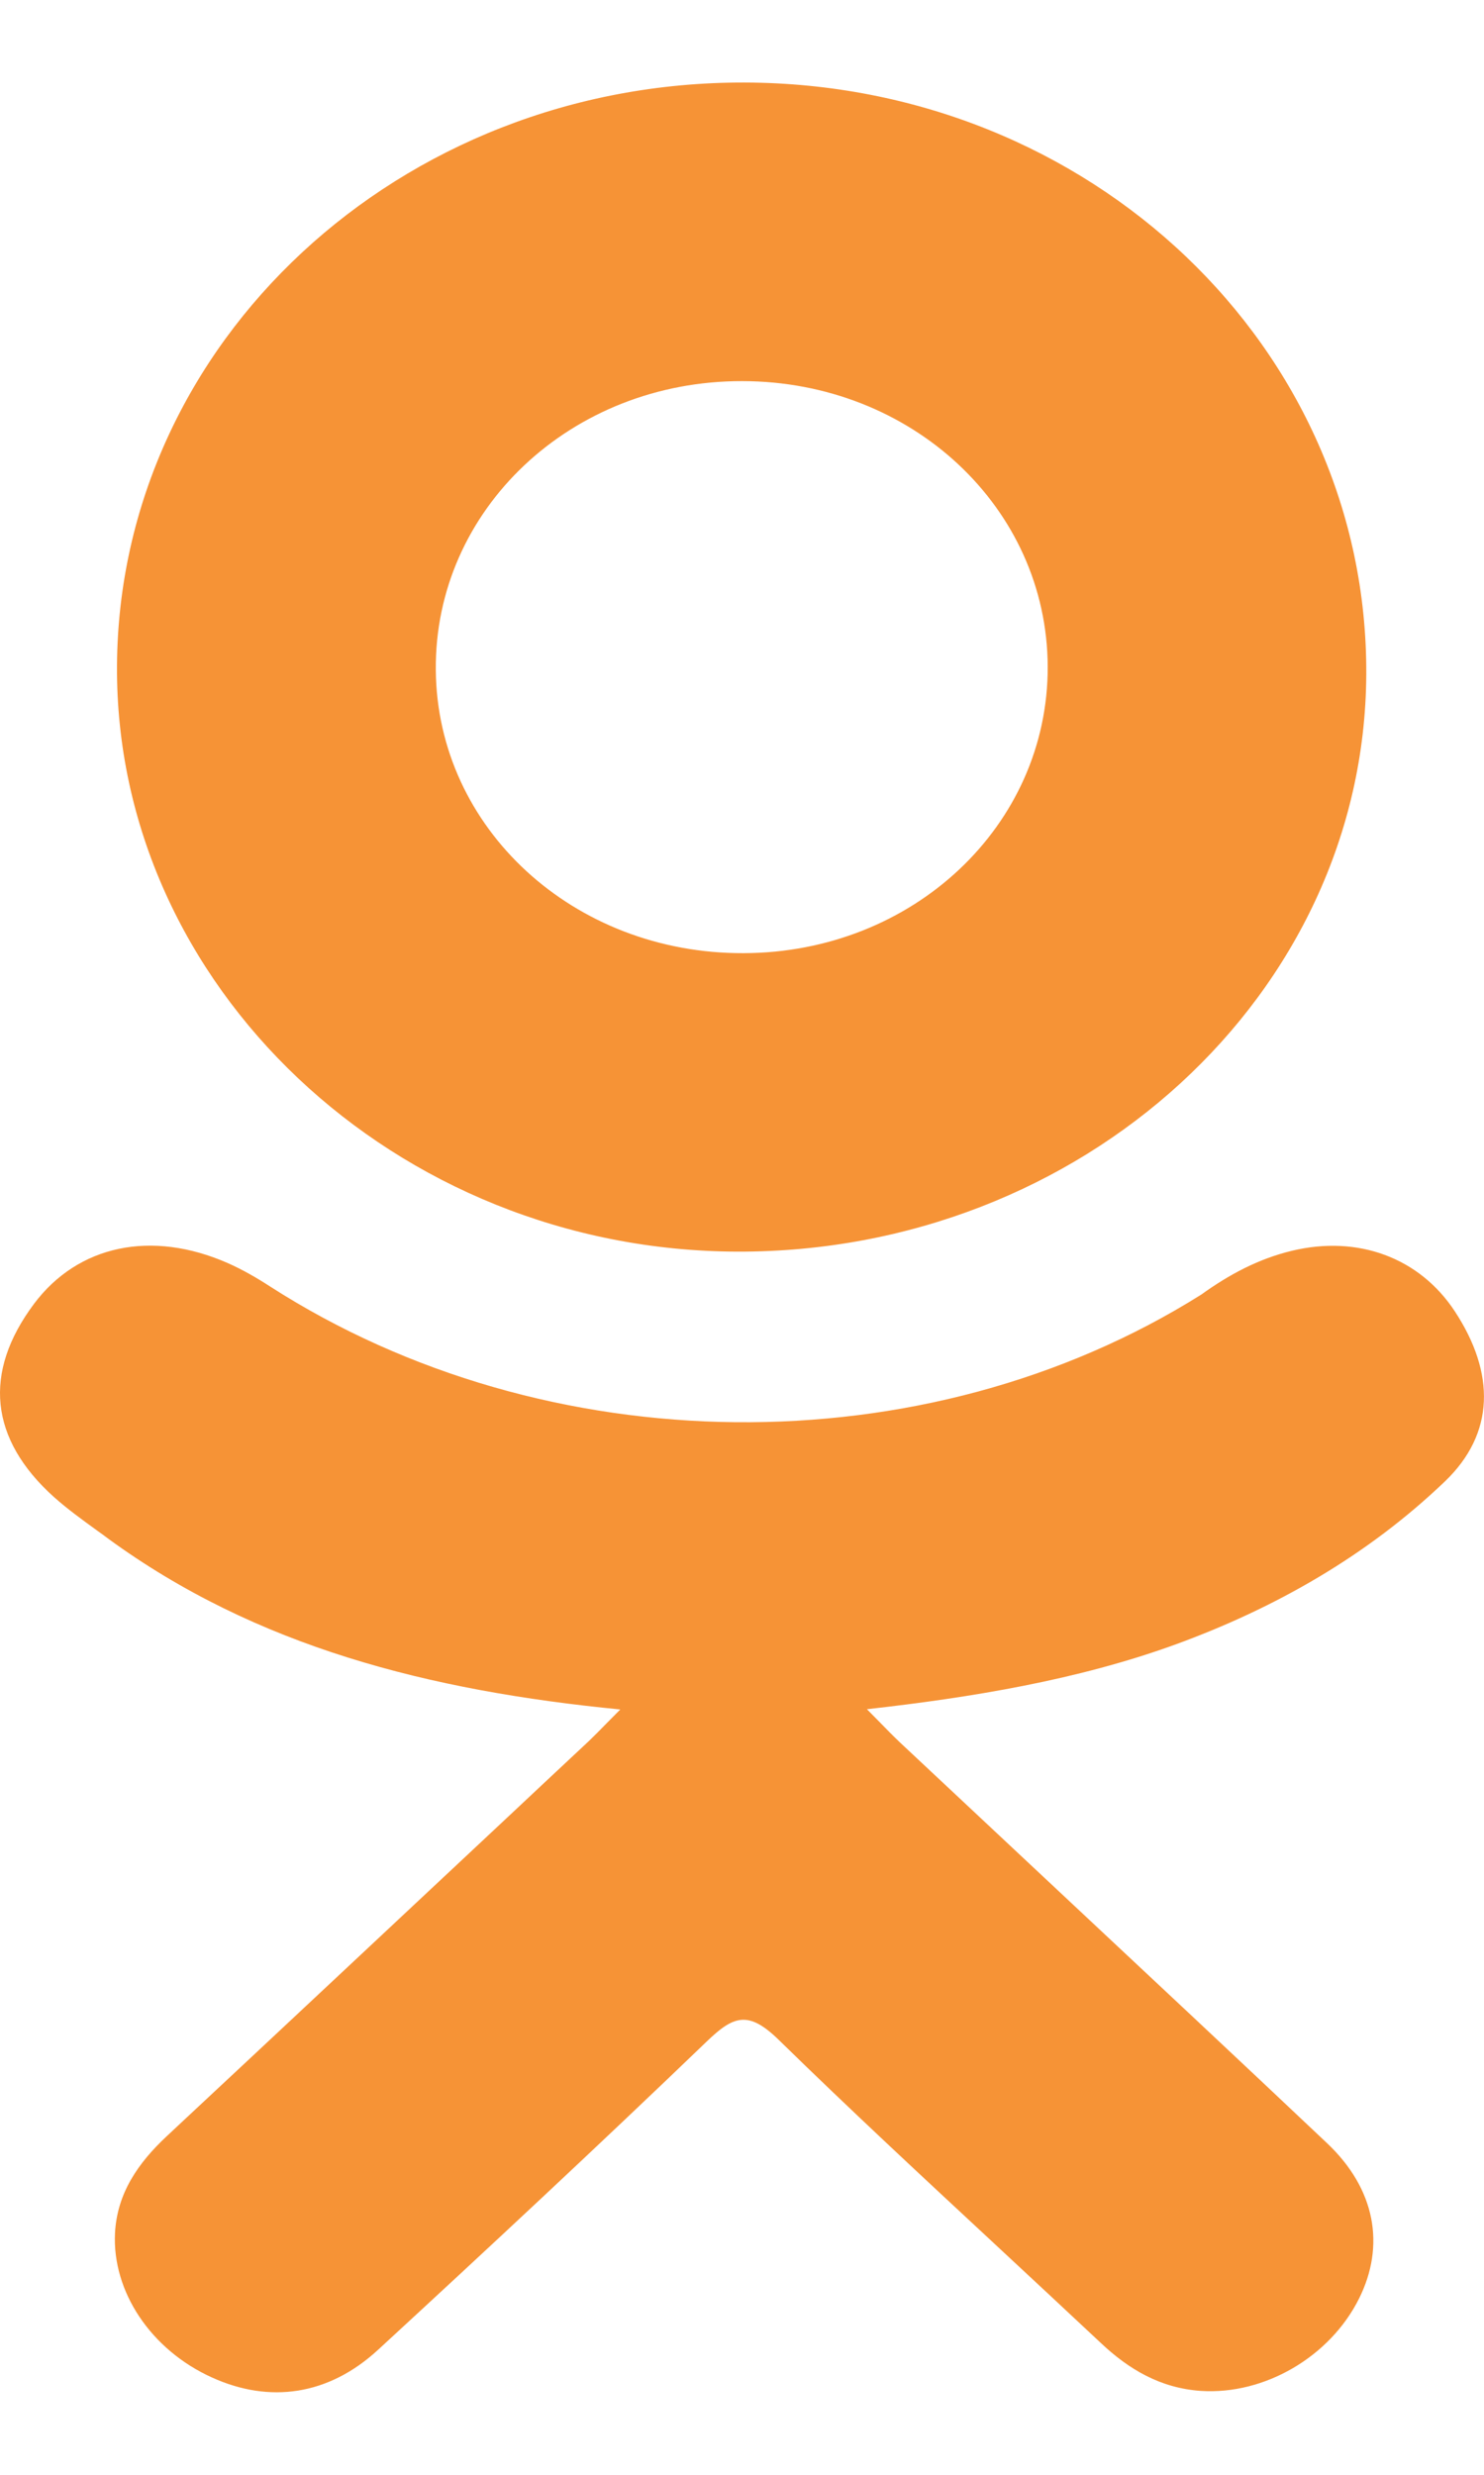 <svg width="12" height="20" viewBox="0 0 12 20" fill="none" xmlns="http://www.w3.org/2000/svg">
<path fill-rule="evenodd" clip-rule="evenodd" d="M5.96 10.115C3.196 10.106 0.93 7.966 0.946 5.38C0.962 2.766 3.23 0.659 6.021 0.667C8.817 0.674 11.062 2.811 11.048 5.452C11.034 8.032 8.752 10.124 5.96 10.115ZM8.472 5.387C8.467 4.103 7.372 3.081 6.001 3.08C4.617 3.078 3.513 4.119 3.524 5.414C3.534 6.693 4.638 7.708 6.013 7.703C7.385 7.699 8.476 6.67 8.472 5.387ZM0.874 12.434C2.07 13.307 3.467 13.664 5.016 13.815C4.974 13.857 4.938 13.894 4.905 13.927C4.852 13.981 4.808 14.026 4.762 14.07C4.541 14.277 4.32 14.483 4.1 14.69C3.184 15.547 2.269 16.405 1.351 17.261C1.116 17.48 0.947 17.725 0.93 18.046C0.906 18.519 1.22 18.991 1.715 19.214C2.18 19.425 2.657 19.359 3.058 18.989C3.951 18.167 4.839 17.34 5.713 16.5C5.931 16.29 6.05 16.244 6.298 16.486C6.87 17.045 7.457 17.59 8.045 18.136C8.331 18.402 8.617 18.668 8.902 18.935C9.128 19.148 9.384 19.3 9.711 19.322C10.227 19.355 10.754 19.046 10.989 18.577C11.204 18.147 11.122 17.69 10.732 17.321C10.003 16.632 9.27 15.947 8.537 15.261C8.117 14.868 7.697 14.475 7.278 14.082C7.219 14.026 7.17 13.976 7.096 13.9C7.071 13.875 7.043 13.846 7.01 13.813C7.858 13.718 8.714 13.576 9.496 13.293C10.322 12.993 11.066 12.564 11.685 11.971C12.088 11.584 12.092 11.098 11.765 10.599C11.479 10.163 10.981 9.98 10.447 10.108C10.172 10.174 9.935 10.303 9.714 10.462C7.476 11.868 4.415 11.828 2.186 10.398C2.077 10.327 1.962 10.261 1.843 10.208C1.224 9.936 0.63 10.063 0.275 10.537C-0.139 11.091 -0.086 11.629 0.437 12.099C0.546 12.196 0.665 12.282 0.785 12.369C0.815 12.39 0.845 12.412 0.874 12.434Z" fill="#F69336"/>
</svg>
